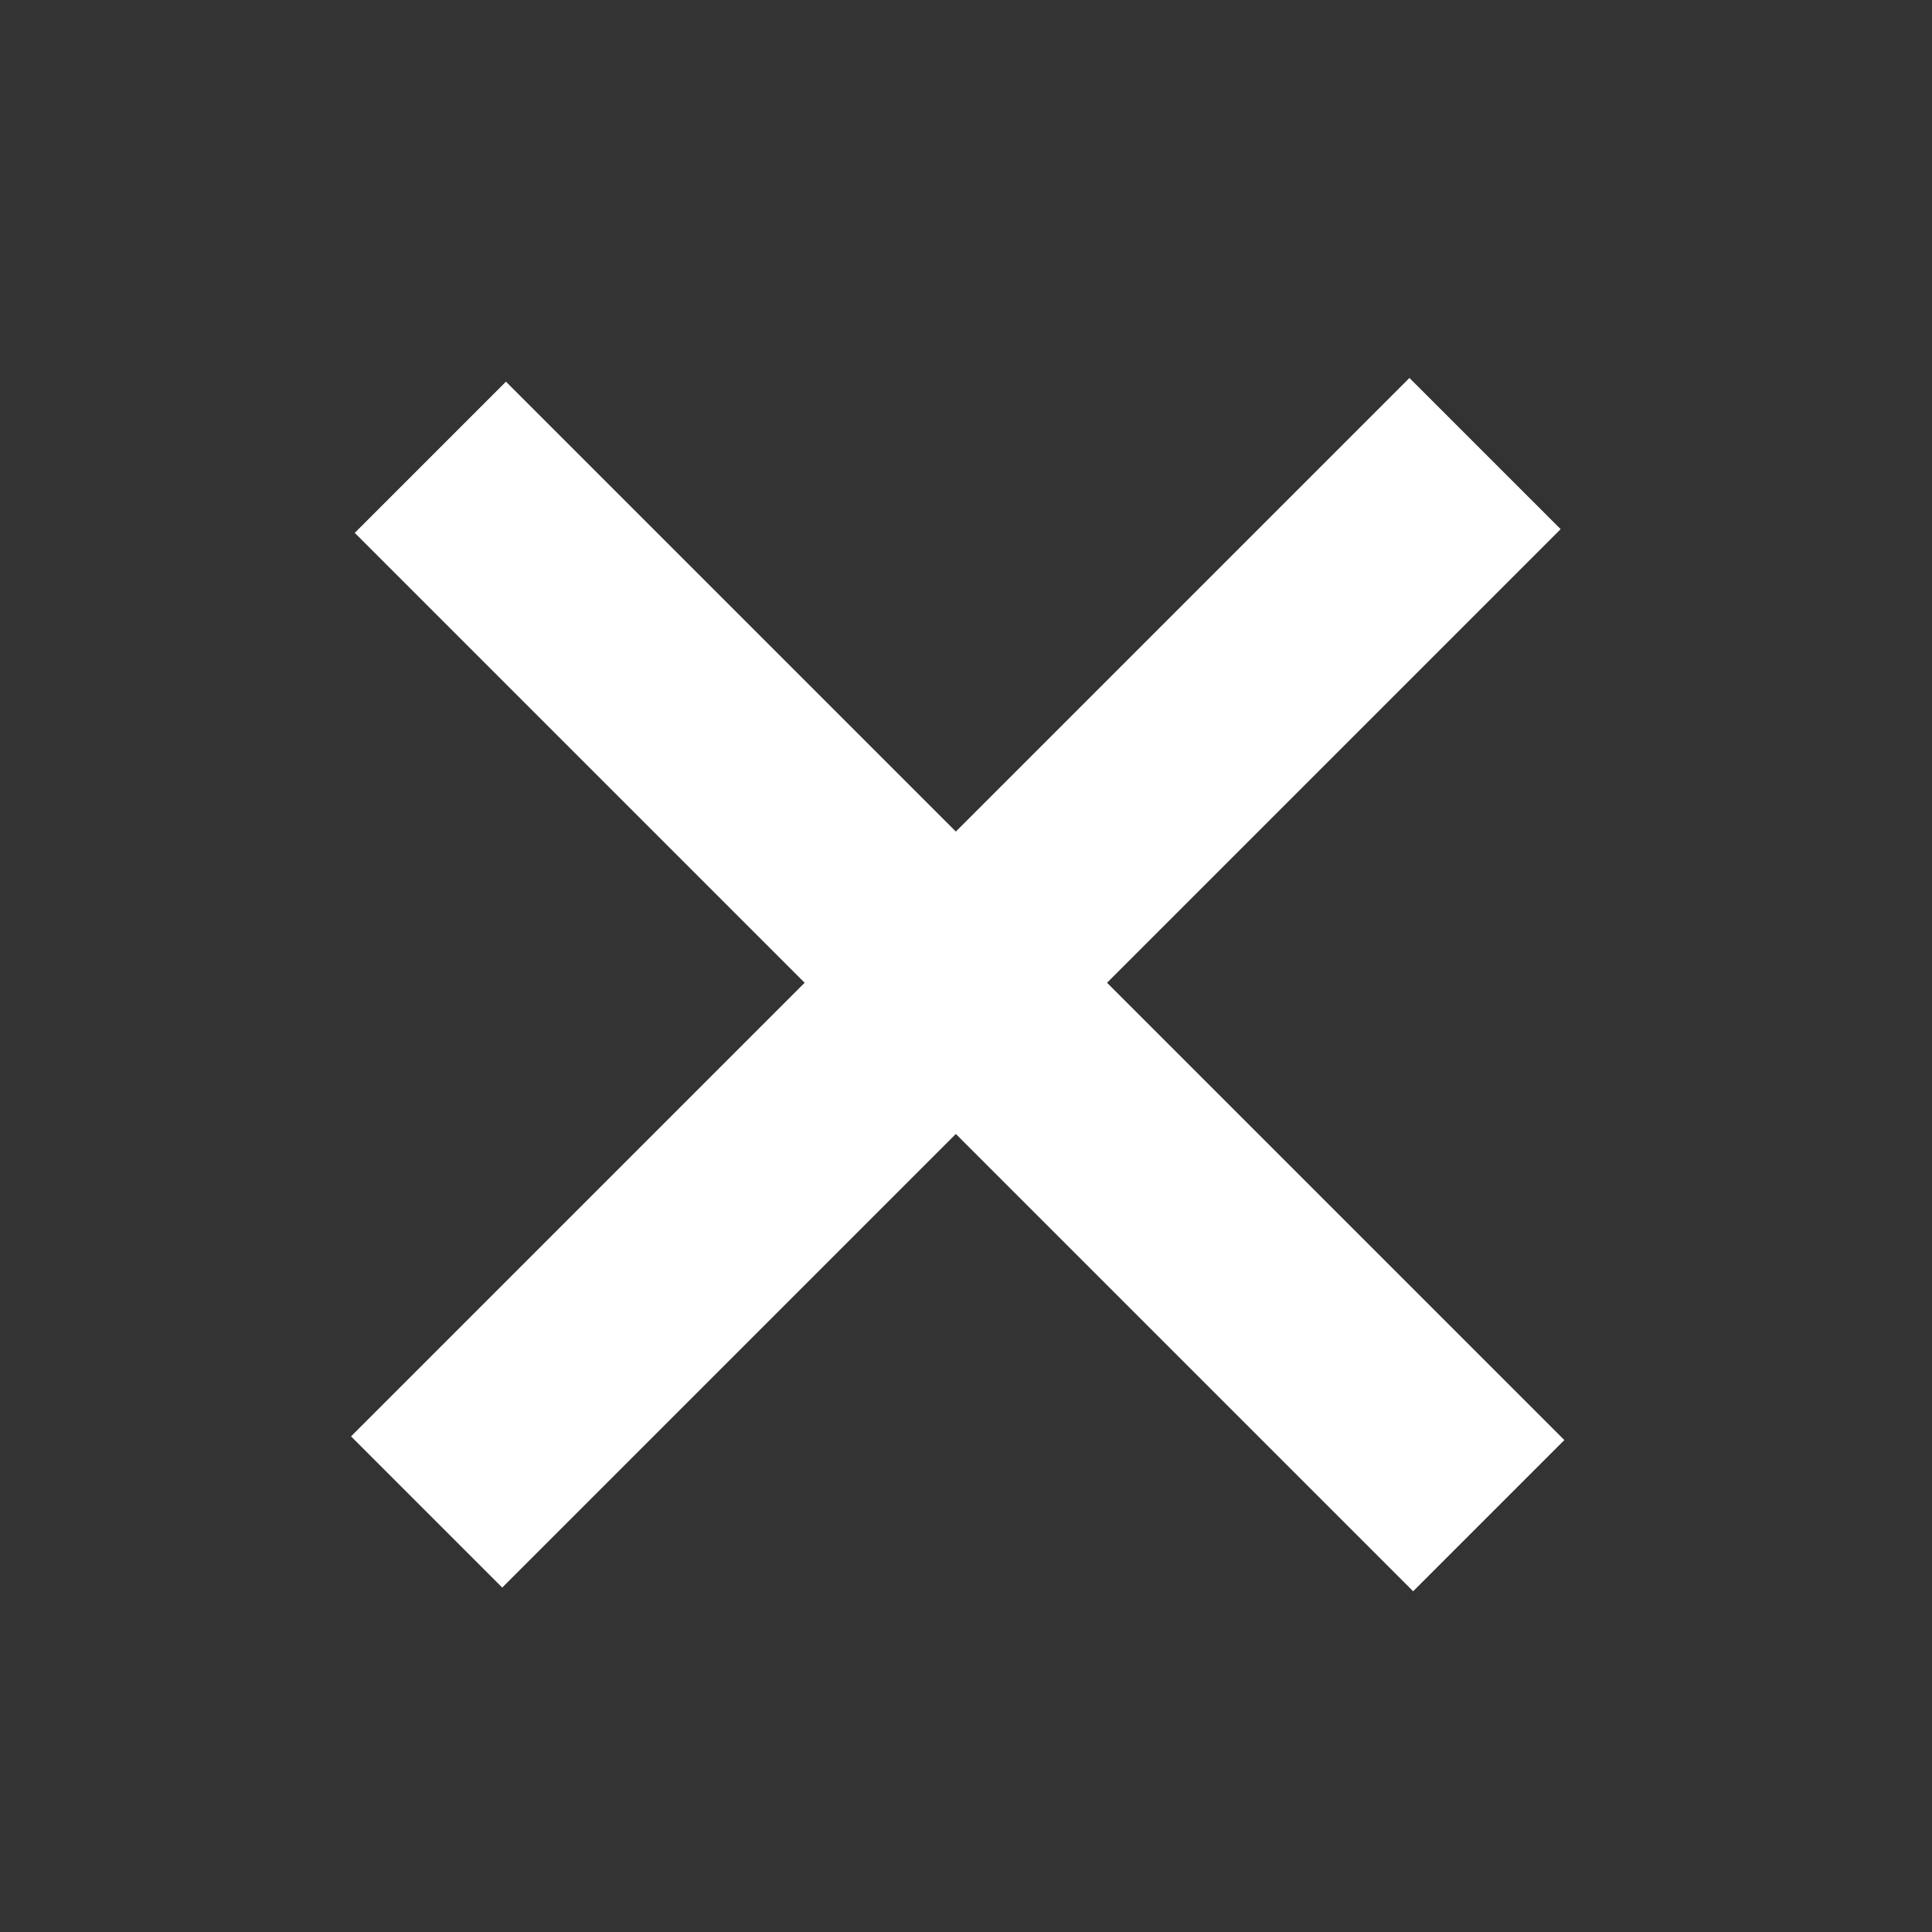 <?xml version="1.0" encoding="UTF-8" standalone="no"?>
<!-- Created with Inkscape (http://www.inkscape.org/) -->

<svg
   xmlns:dc="http://purl.org/dc/elements/1.1/"
   xmlns:cc="http://creativecommons.org/ns#"
   xmlns:rdf="http://www.w3.org/1999/02/22-rdf-syntax-ns#"
   xmlns:svg="http://www.w3.org/2000/svg"
   xmlns="http://www.w3.org/2000/svg"
   xmlns:sodipodi="http://sodipodi.sourceforge.net/DTD/sodipodi-0.dtd"
   xmlns:inkscape="http://www.inkscape.org/namespaces/inkscape"
   width="104.949mm"
   height="104.949mm"
   viewBox="0 0 371.866 371.866"
   id="svg4162"
   version="1.1"
   inkscape:version="0.91 r13725"
   sodipodi:docname="x.svg">
  <rect x="0" y="0" width="371.866" height="371.866" fill="#333333" stroke="none"/>
  <defs
     id="defs4164" />
  <sodipodi:namedview
     id="base"
     pagecolor="#ff2a3e"
     bordercolor="#666666"
     borderopacity="1.0"
     inkscape:pageopacity="0"
     inkscape:pageshadow="2"
     inkscape:zoom="1.4"
     inkscape:cx="129.61526"
     inkscape:cy="146.53793"
     inkscape:document-units="px"
     inkscape:current-layer="layer1"
     showgrid="true"
     fit-margin-top="10"
     fit-margin-left="10"
     fit-margin-right="10"
     fit-margin-bottom="10"
     inkscape:window-width="1920"
     inkscape:window-height="1056"
     inkscape:window-x="1920"
     inkscape:window-y="24"
     inkscape:window-maximized="1"
     showguides="false">
    <inkscape:grid
       type="xygrid"
       id="grid4170"
       originx="5.933"
       originy="5.933" />
  </sodipodi:namedview>
  <g
     inkscape:label="Layer 1"
     inkscape:groupmode="layer"
     id="layer1"
     transform="translate(5.933,-686.429)">
    <rect
       style="fill:#ffffff;fill-opacity:1;stroke:none"
       id="rect4797"
       width="288.146"
       height="41.164"
       x="602.08"
       y="472.73"
       transform="matrix(0.707,0.707,-0.707,0.707,0,0)" />
    <rect
       style="fill:#ffffff;fill-opacity:1;stroke:none"
       id="rect4797-6"
       width="288.146"
       height="41.164"
       x="349.239"
       y="724.561"
       transform="matrix(-0.707,0.707,0.707,0.707,0,0)" />
  </g>
</svg>
